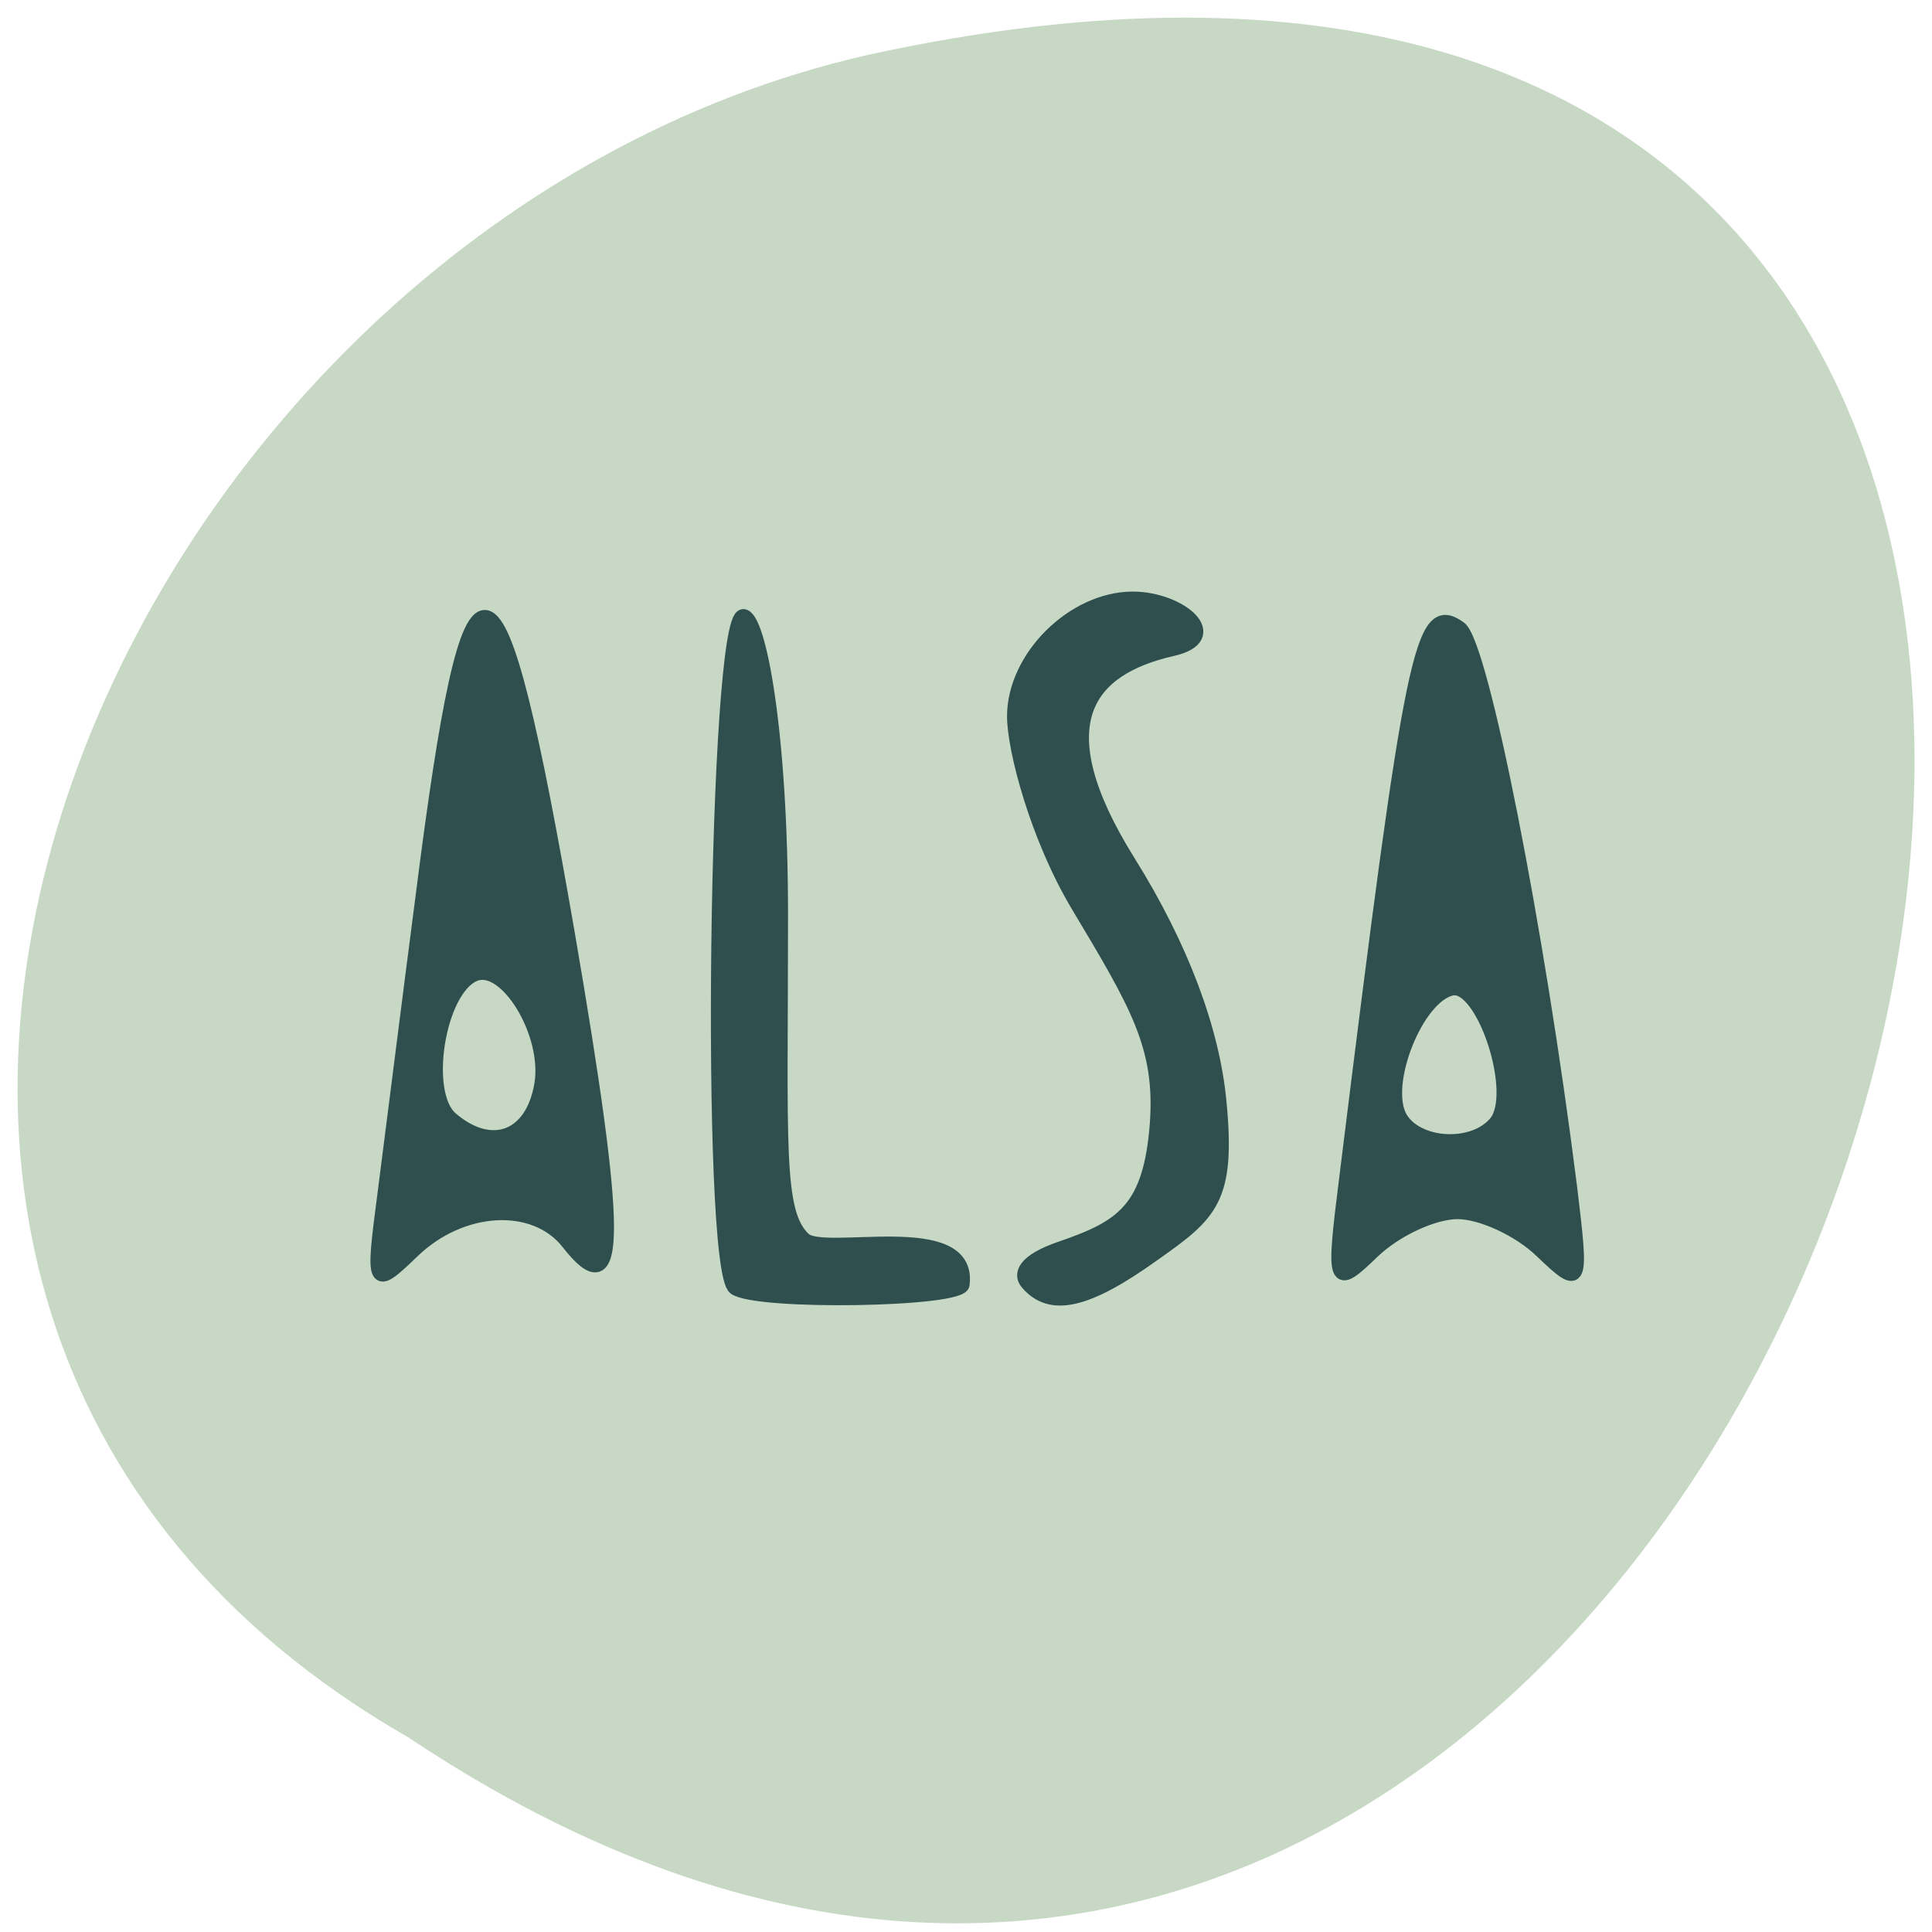 
<svg xmlns="http://www.w3.org/2000/svg" xmlns:xlink="http://www.w3.org/1999/xlink" width="22px" height="22px" viewBox="0 0 22 22" version="1.1">
<g id="surface1">
<path style=" stroke:none;fill-rule:nonzero;fill:rgb(78.039%,85.098%,77.255%);fill-opacity:1;" d="M 4.652 19.785 C 20.891 30.629 30.895 -3.957 9.902 0.621 C 1.227 2.574 -4.039 14.809 4.652 19.785 Z M 4.652 19.785 "/>
<path style="fill-rule:nonzero;fill:rgb(18.431%,30.98%,30.98%);fill-opacity:1;stroke-width:1.866;stroke-linecap:butt;stroke-linejoin:miter;stroke:rgb(18.431%,30.98%,30.98%);stroke-opacity:1;stroke-miterlimit:4;" d="M 97.318 966.315 C 93.682 963.724 94.727 877.36 98.409 877.36 C 100.455 877.36 103.409 892.496 103.409 916.951 C 103.409 947.633 102.682 956.315 106.455 959.86 C 109.091 962.36 128.545 956.951 127.455 965.815 C 127.591 967.951 100.273 968.405 97.318 966.315 Z M 136.045 965.678 C 135 964.496 135.591 962.724 140.545 961.042 C 148.591 958.269 152.318 955.951 153.182 944.542 C 153.909 934.36 150.591 928.815 142.727 915.678 C 137.273 906.542 134.273 894.951 134.273 890.633 C 134.273 882.815 142.136 875.042 150 875.042 C 156.273 875.042 162.273 880.133 155.227 881.724 C 144 884.269 137.955 891.496 149.409 909.86 C 156.455 921.133 160.545 932.133 161.455 941.587 C 162.727 954.587 160.318 956.496 152.727 961.86 C 143.909 968.178 139.136 969.269 136.045 965.678 Z M 50.909 953.905 C 51.818 946.905 54.045 929.133 55.955 914.496 C 62.364 863.905 65.727 864.815 75.182 919.405 C 82.091 959.633 82.091 969.133 75.182 960.269 C 70.727 954.678 61.091 955.224 54.636 961.451 C 49.409 966.496 49.273 966.269 50.909 953.905 Z M 71.682 939.36 C 72.818 932.587 66.955 922.996 62.773 924.815 C 58 926.905 55.818 940.542 59.727 943.905 C 65.091 948.496 70.5 946.451 71.682 939.36 Z M 178.273 951.633 C 187.045 880.86 188.227 875.36 193.273 878.951 C 196.136 880.996 203.545 918.496 207.864 952.769 C 209.5 966.178 209.409 966.496 204.136 961.451 C 201.182 958.587 196.136 956.269 193 956.269 C 189.818 956.269 184.818 958.587 181.818 961.451 C 176.591 966.496 176.455 966.087 178.273 951.633 Z M 198 944.496 C 201.318 940.678 196.364 925.678 192.182 926.678 C 187.545 927.769 183 939.224 185.364 943.678 C 187.5 947.542 194.955 948.042 198 944.496 Z M 198 944.496 " transform="matrix(0.086,0,0,0.086,0,-68.437)"/>
</g>
</svg>
